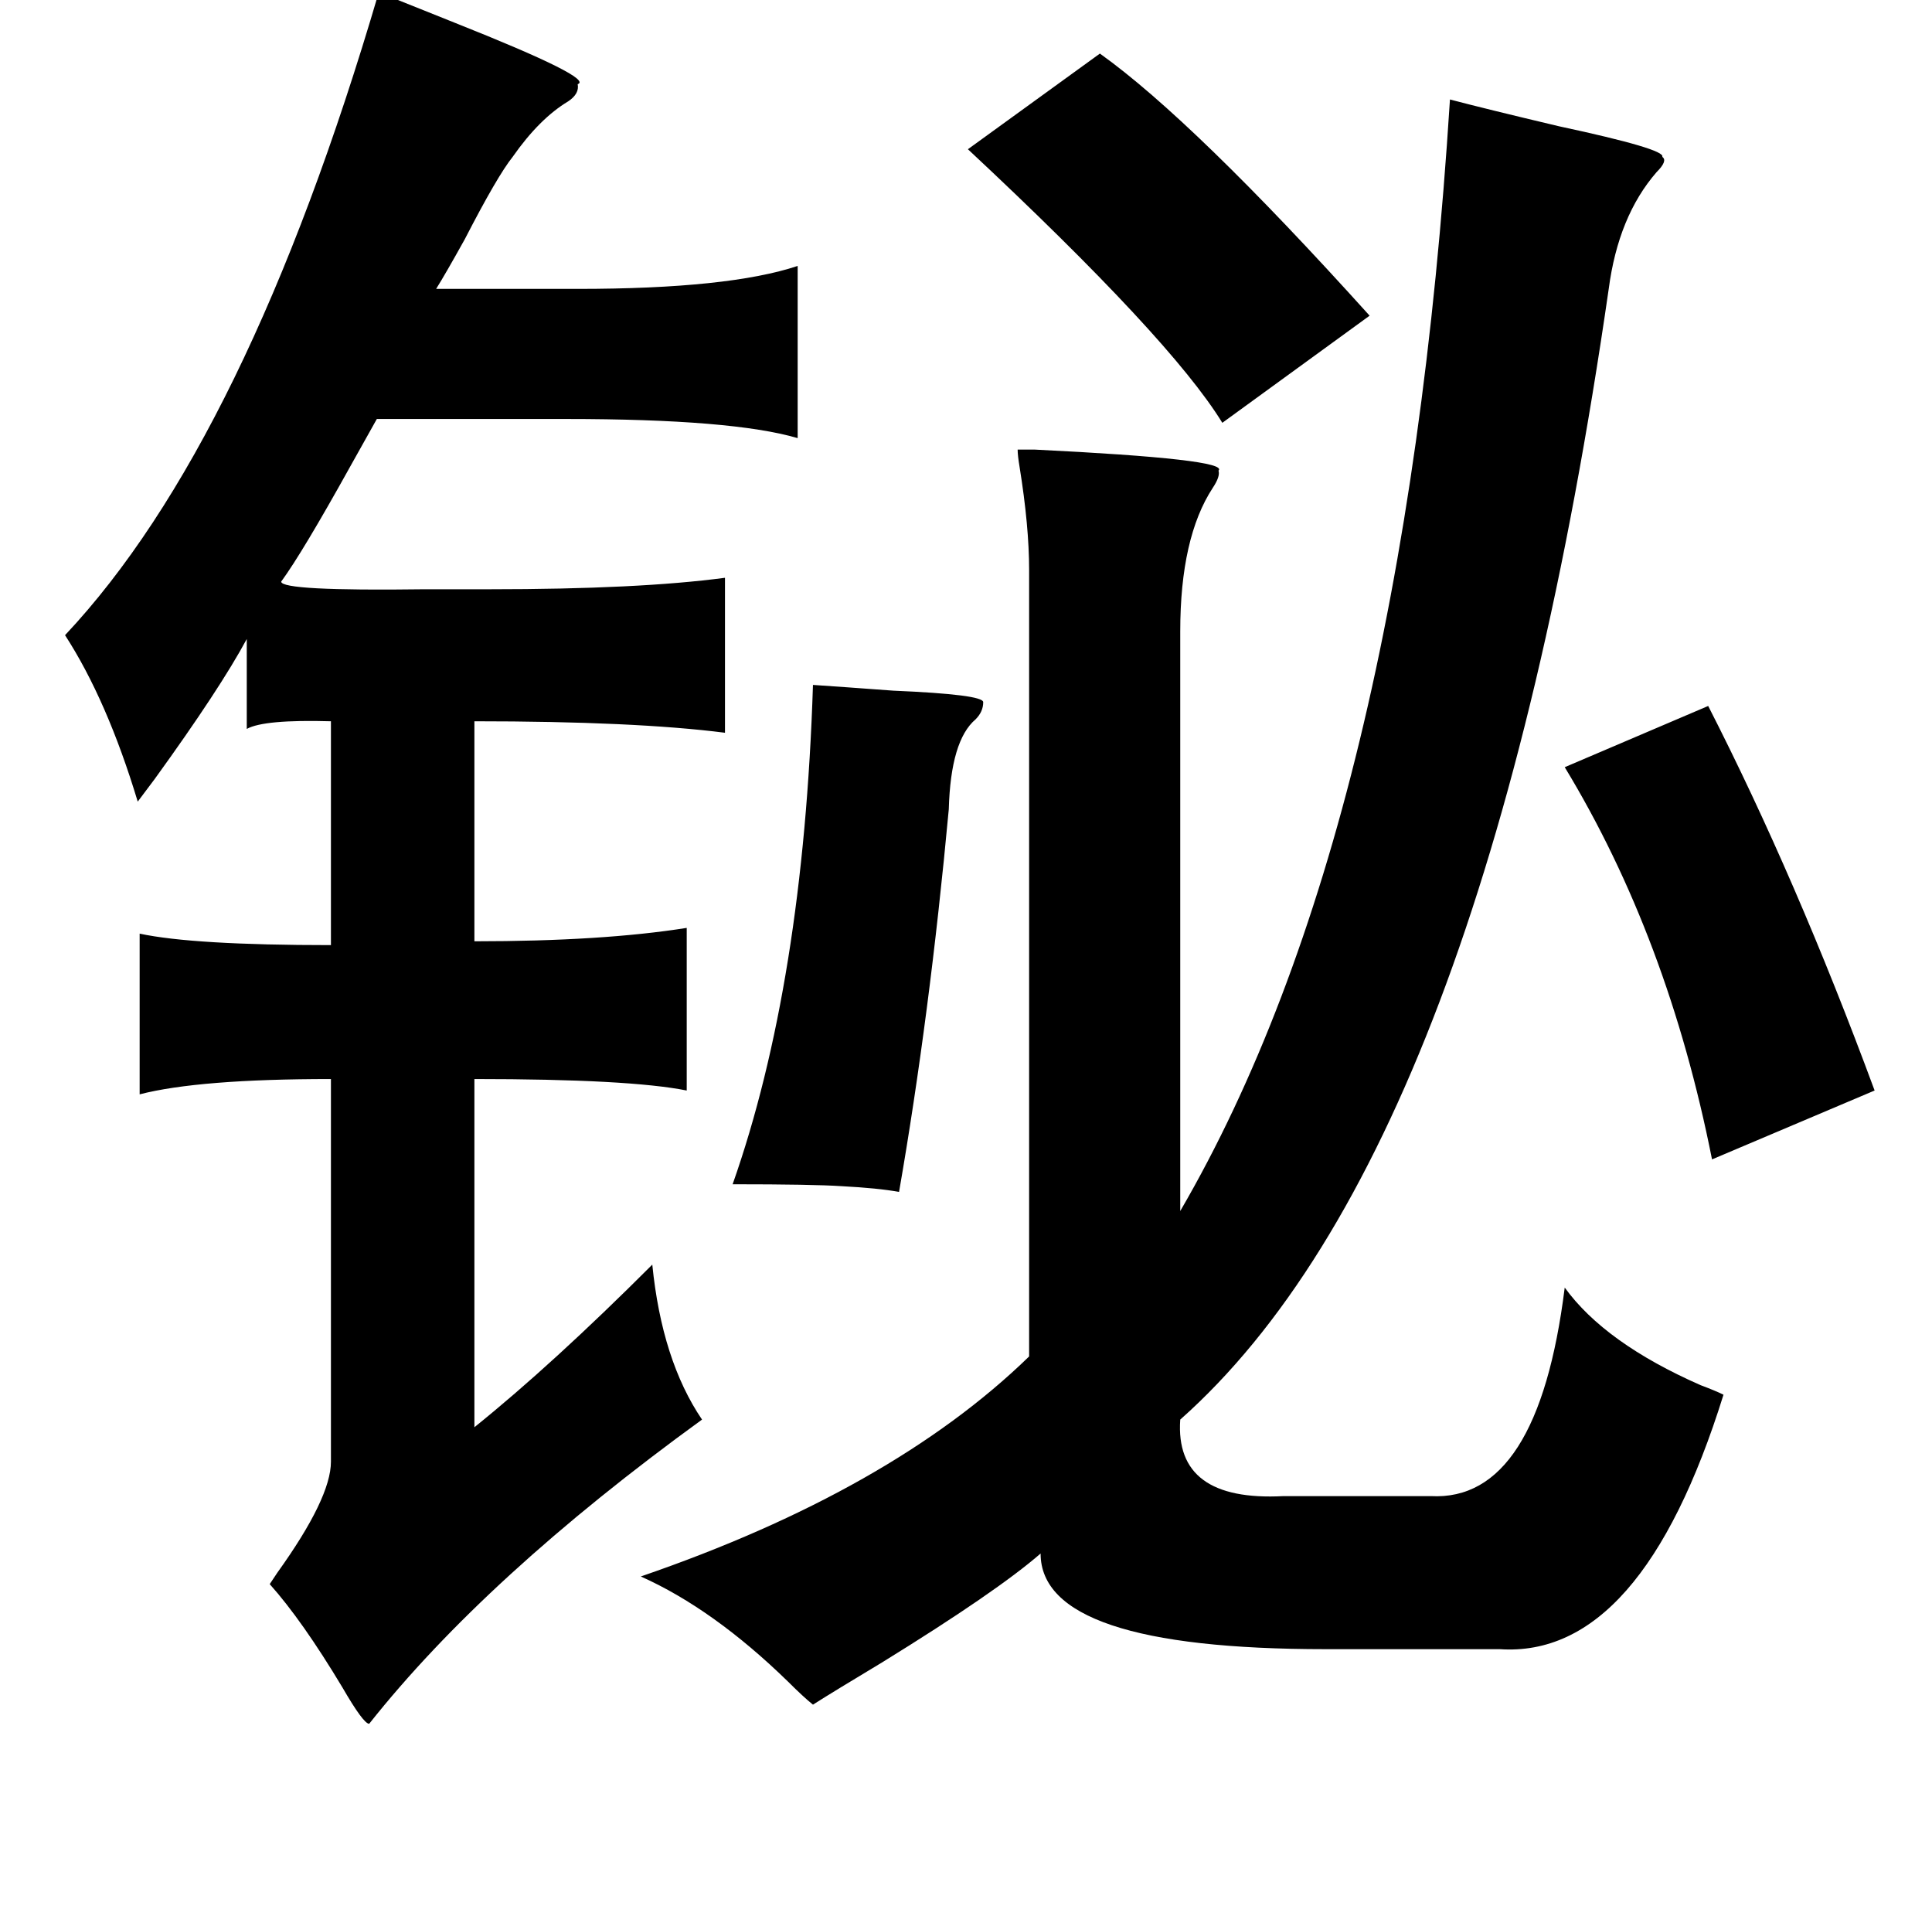 <?xml version="1.0" standalone="no"?>
<!DOCTYPE svg PUBLIC "-//W3C//DTD SVG 1.1//EN" "http://www.w3.org/Graphics/SVG/1.1/DTD/svg11.dtd" >
<svg xmlns="http://www.w3.org/2000/svg" xmlns:xlink="http://www.w3.org/1999/xlink" version="1.1" viewBox="-10 0 1010 1000">
   <path fill="currentColor"
d="M188 -4l40 16q73 29 64 32q1 5 -5 9q-15 9 -29 29q-8 10 -25 43q-10 18 -15 26h74q79 0 115 -12v90q-34 -10 -121 -10h-99q-5 9 -14 25q-25 45 -36 60q0 5 75 4h34q78 0 123 -6v81q-47 -6 -131 -6v115q67 0 111 -7v85q-30 -6 -111 -6v182q41 -33 93 -85q5 50 26 81
q-113 82 -174 159q-3 0 -14 -19q-21 -35 -38 -54l4 -6q28 -39 28 -58v-200q-69 0 -100 8v-84q28 6 100 6v-117q-35 -1 -44 4v-47q-14 26 -48 73l-9 12q-16 -53 -38 -87q95 -101 164 -336zM565 28q49 35 141 137l-77 56q-27 -44 -133 -143zM748 52q19 5 57 14q56 12 54 16
q3 2 -3 8q-20 23 -25 61q-65 450 -224 591q-3 43 54 40h77q56 3 70 -109q21 29 71 51q8 3 12 5q-43 138 -117 133h-91q-149 0 -149 -50q-23 20 -83 57q-25 15 -36 22q-5 -4 -13 -12q-39 -38 -77 -55q131 -45 203 -115v-411q0 -23 -5 -54q-1 -6 -1 -9h9q102 5 96 11q1 3 -3 9
q-17 26 -17 75v303q117 -201 141 -581zM415 358q15 1 42 3q47 2 47 6q0 5 -4 9q-13 11 -14 47q-10 108 -26 200q-11 -2 -30 -3q-15 -1 -57 -1q37 -105 42 -261zM883 369q46 90 87 201l-85 36q-23 -116 -77 -205z" />
</svg>
